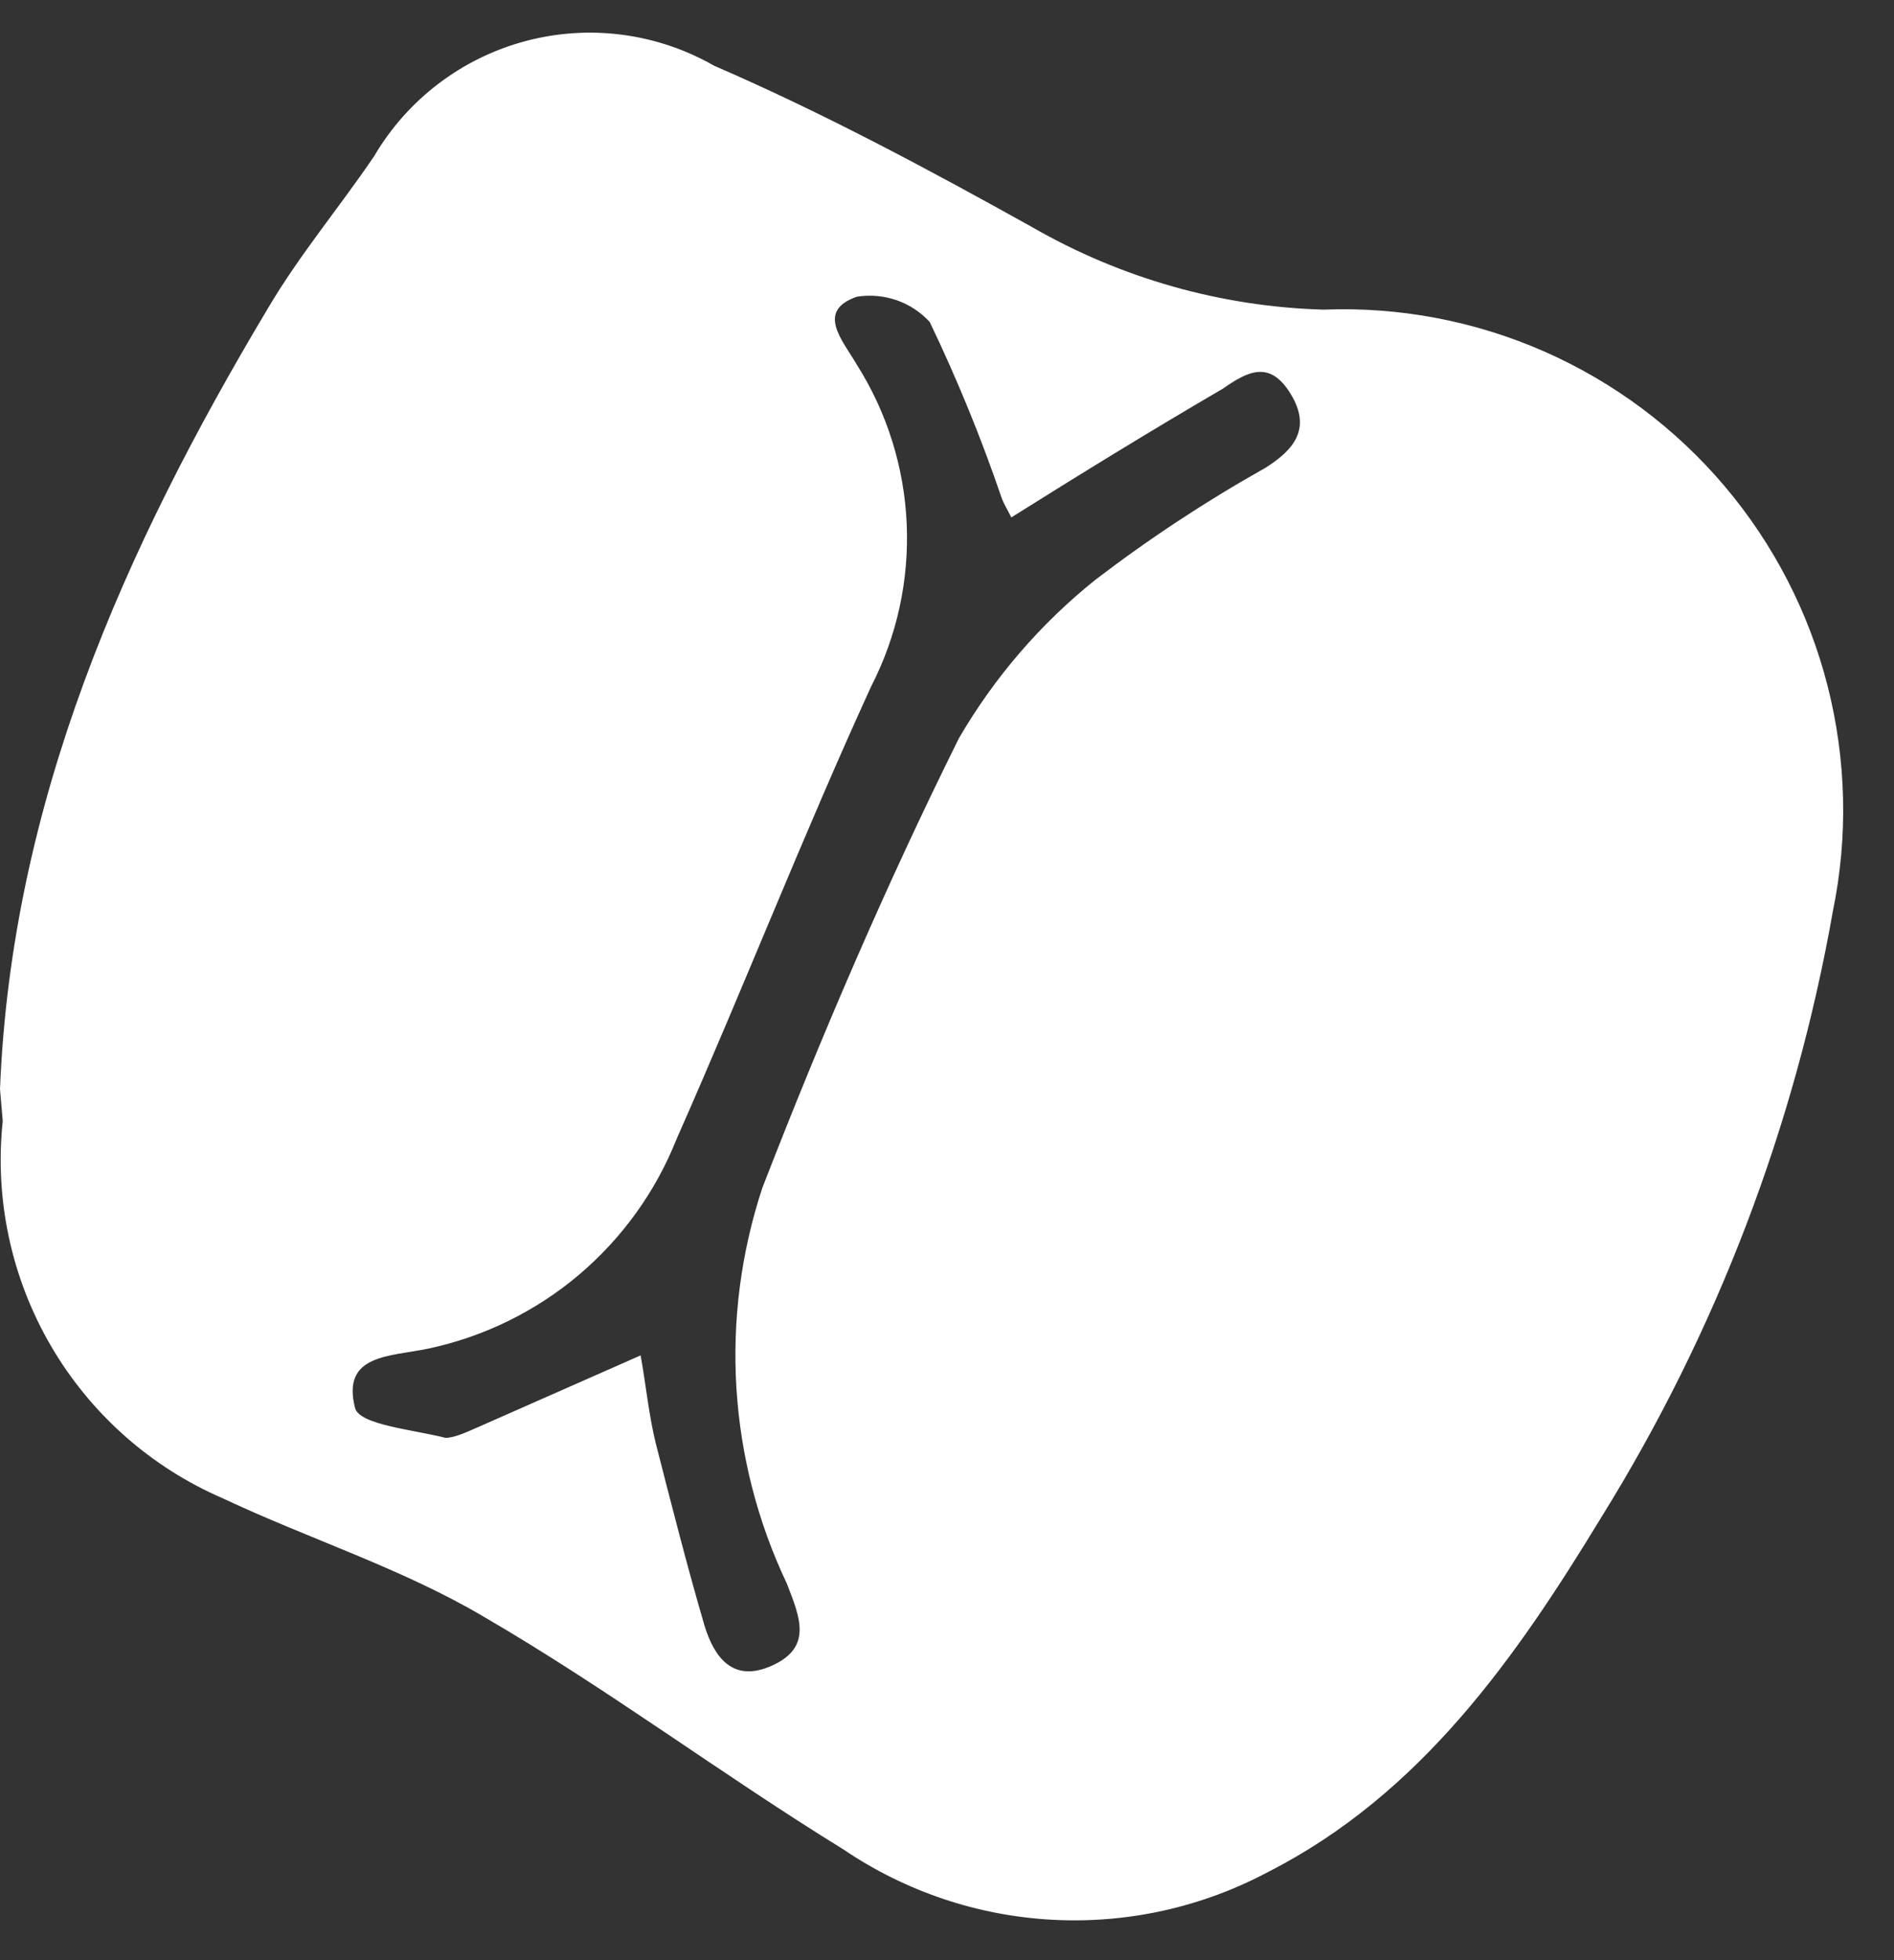 <svg width="29" height="30" viewBox="0 0 29 30" fill="none" xmlns="http://www.w3.org/2000/svg">
<rect x="0" y="0" width="29" height="30" fill="#333333" stroke="none"/>
<path d="M0 16.668C0.177 12.278 1.895 8.409 4.103 4.718C4.582 3.905 5.196 3.175 5.727 2.393C6.238 1.522 7.071 0.889 8.046 0.629C9.021 0.369 10.059 0.505 10.934 1.006C12.6 1.726 14.214 2.591 15.807 3.478C17.166 4.26 18.697 4.694 20.264 4.739C21.425 4.693 22.582 4.912 23.646 5.38C24.71 5.848 25.653 6.552 26.405 7.439C27.157 8.327 27.697 9.374 27.984 10.501C28.271 11.629 28.299 12.807 28.064 13.946C27.485 17.234 26.283 20.38 24.523 23.215C23.211 25.374 21.753 27.459 19.421 28.648C18.407 29.189 17.266 29.443 16.119 29.382C14.972 29.322 13.863 28.949 12.912 28.304C11.049 27.157 9.299 25.843 7.414 24.748C6.165 24.008 4.748 23.56 3.416 22.934C2.311 22.458 1.388 21.64 0.781 20.601C0.174 19.561 -0.085 18.355 0.042 17.157L0 16.668ZM15.485 7.919C15.422 7.794 15.37 7.711 15.339 7.627C15.025 6.706 14.656 5.804 14.235 4.927C14.095 4.776 13.921 4.661 13.726 4.594C13.532 4.527 13.324 4.509 13.121 4.541C12.486 4.76 12.902 5.208 13.121 5.584C13.582 6.314 13.845 7.152 13.883 8.015C13.921 8.879 13.734 9.737 13.339 10.505C12.298 12.778 11.382 15.124 10.361 17.429C10.041 18.236 9.526 18.951 8.863 19.512C8.2 20.072 7.409 20.459 6.56 20.64C5.967 20.765 5.227 20.724 5.436 21.547C5.498 21.808 6.331 21.881 6.821 22.006C6.956 22.006 7.133 21.923 7.279 21.86L9.809 20.744C9.893 21.214 9.934 21.651 10.038 22.079C10.278 23.017 10.517 23.956 10.788 24.884C10.934 25.353 11.215 25.77 11.829 25.488C12.444 25.207 12.246 24.748 12.048 24.237C11.148 22.342 11.014 20.172 11.673 18.179C12.579 15.844 13.569 13.539 14.683 11.298C15.223 10.37 15.929 9.55 16.765 8.879C17.595 8.244 18.468 7.669 19.379 7.158C19.806 6.887 20.087 6.564 19.764 6.032C19.442 5.5 19.098 5.688 18.723 5.949C17.598 6.606 16.547 7.252 15.485 7.919Z" fill="white"/>
</svg>
